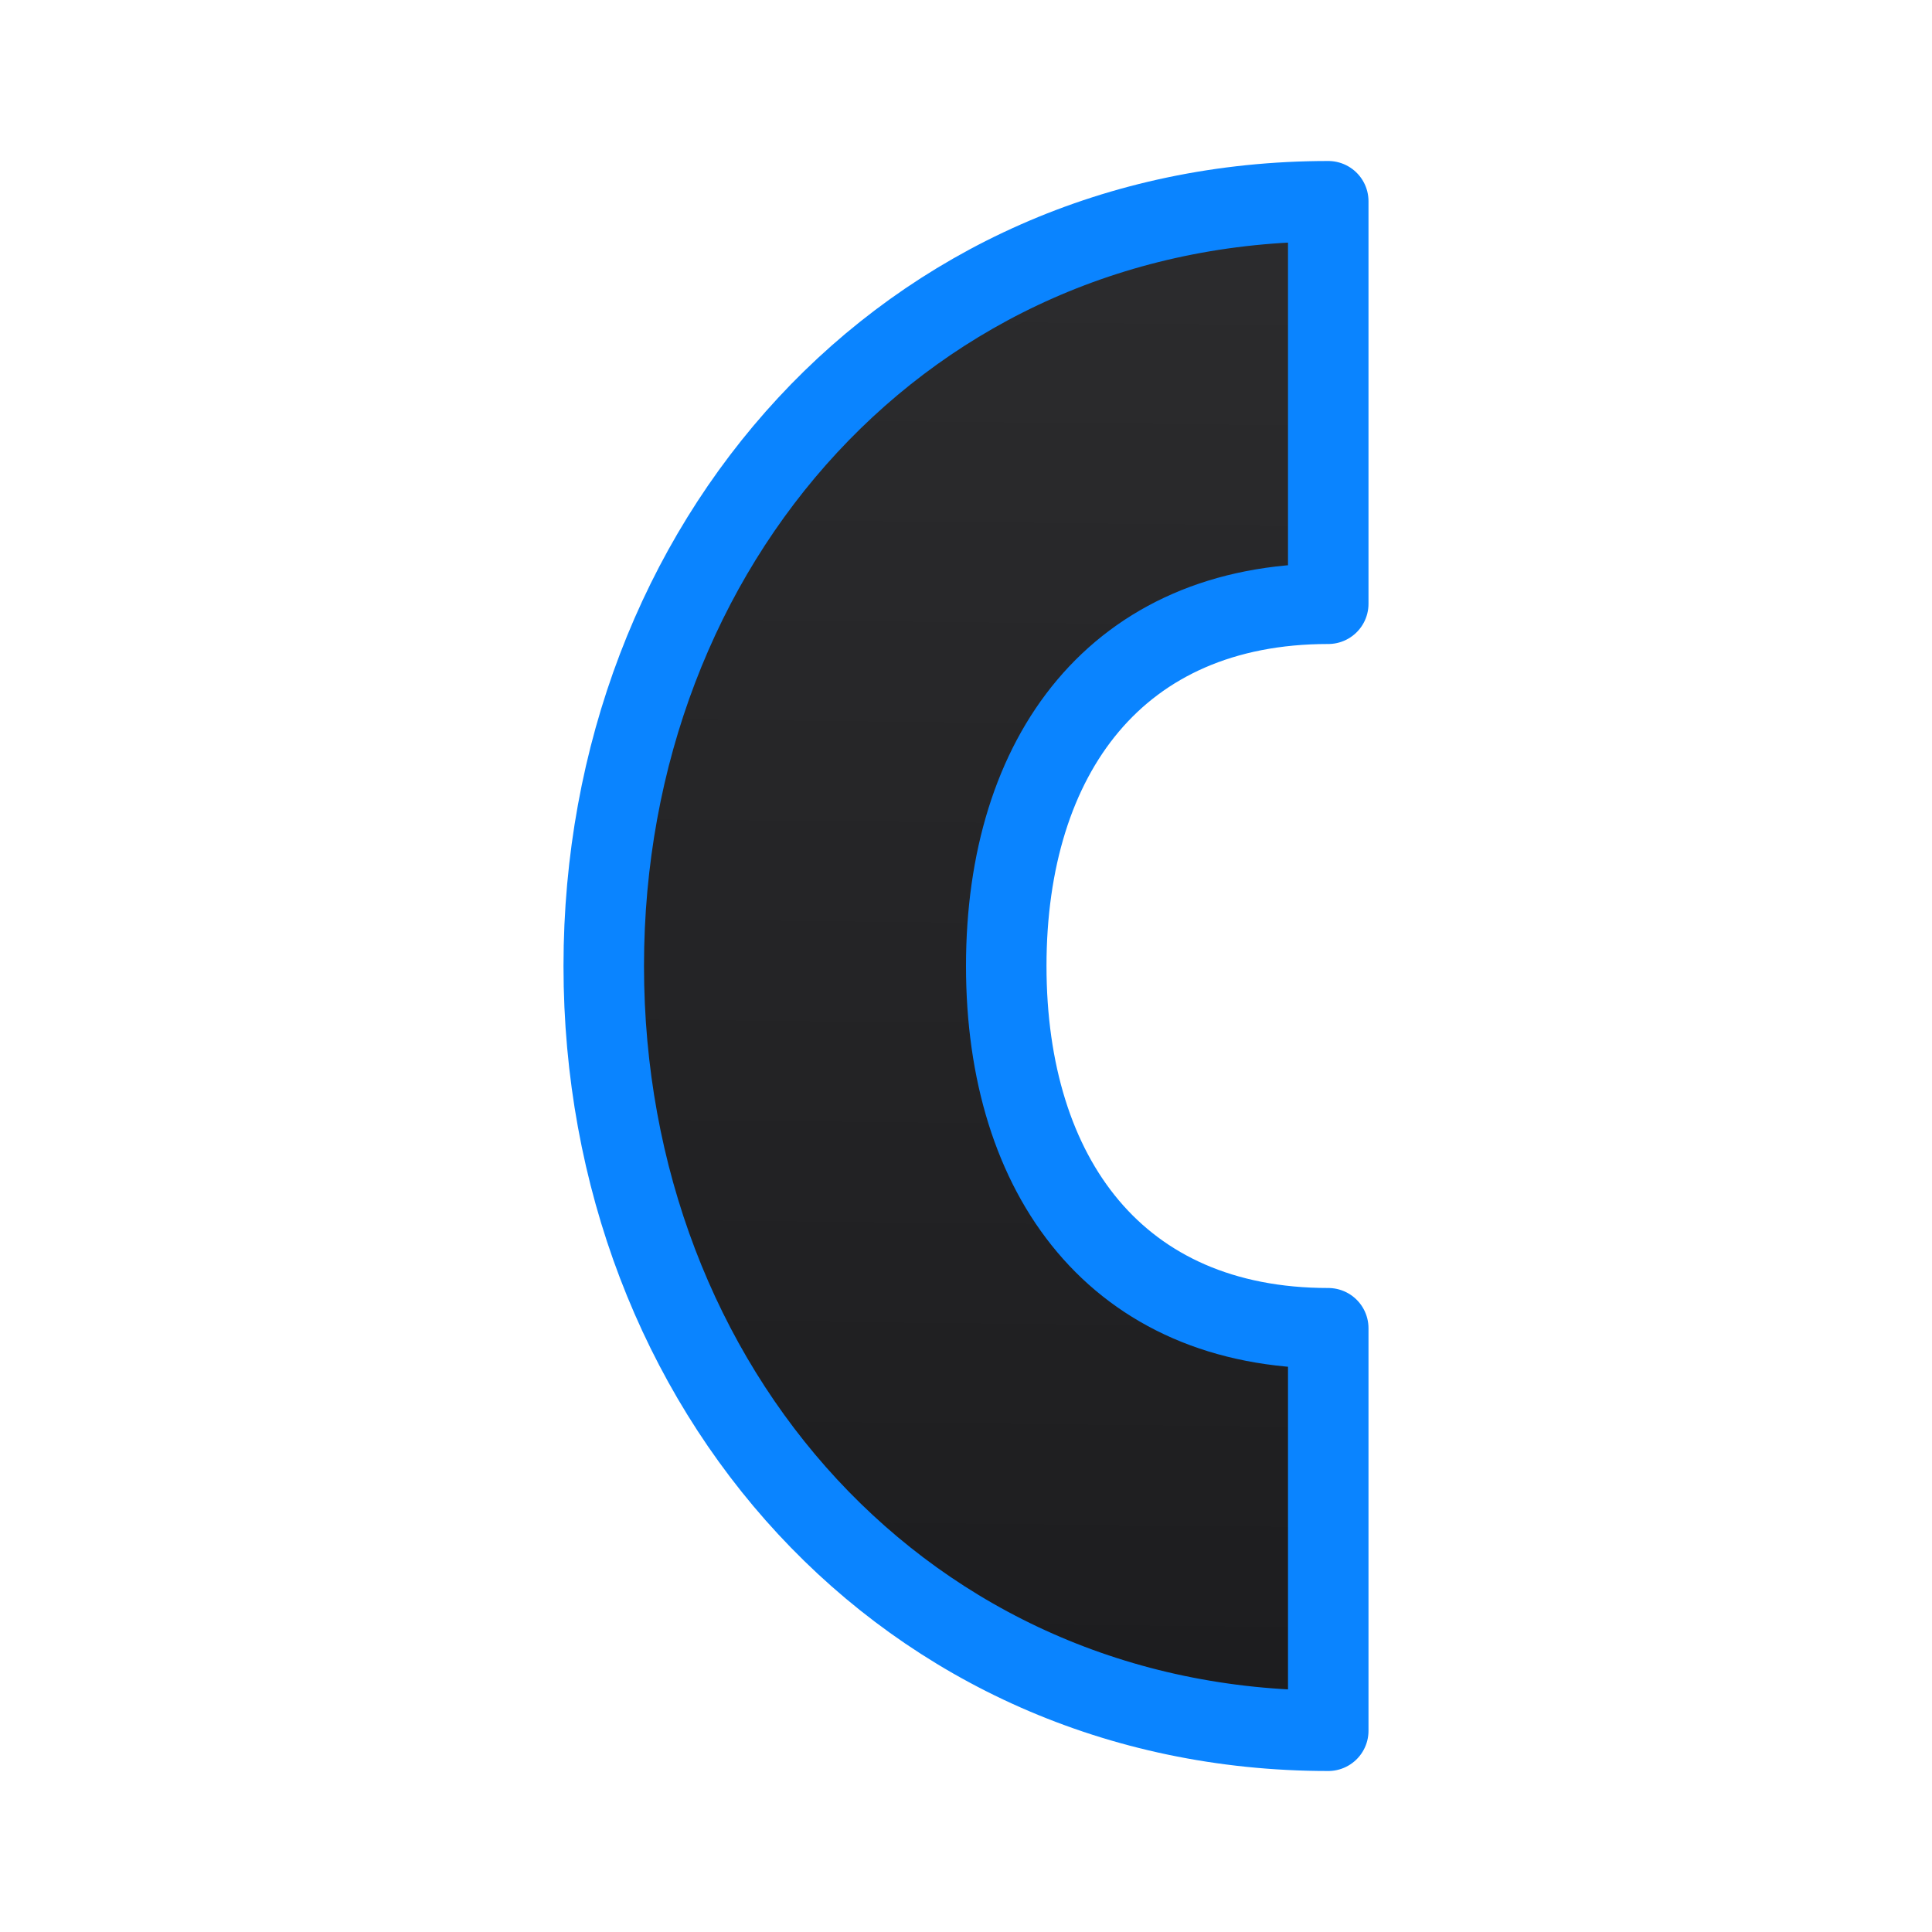 <svg viewBox="0 0 24 24" xmlns="http://www.w3.org/2000/svg" xmlns:xlink="http://www.w3.org/1999/xlink"><linearGradient id="a" gradientUnits="userSpaceOnUse" x1="6.983" x2="7.186" y1="21.983" y2="2.085"><stop offset="0" stop-color="#1c1c1e"/><stop offset="1" stop-color="#2c2c2e"/></linearGradient><path d="m16.5 2.5c-5.247 0-9 4.253-9 9.5s3.753 9.5 9 9.5v-5c-2.623 0-4-1.877-4-4.5s1.377-4.5 4-4.5z" fill="url(#a)" stroke="#0a84ff" stroke-linecap="round" stroke-linejoin="round"/></svg>